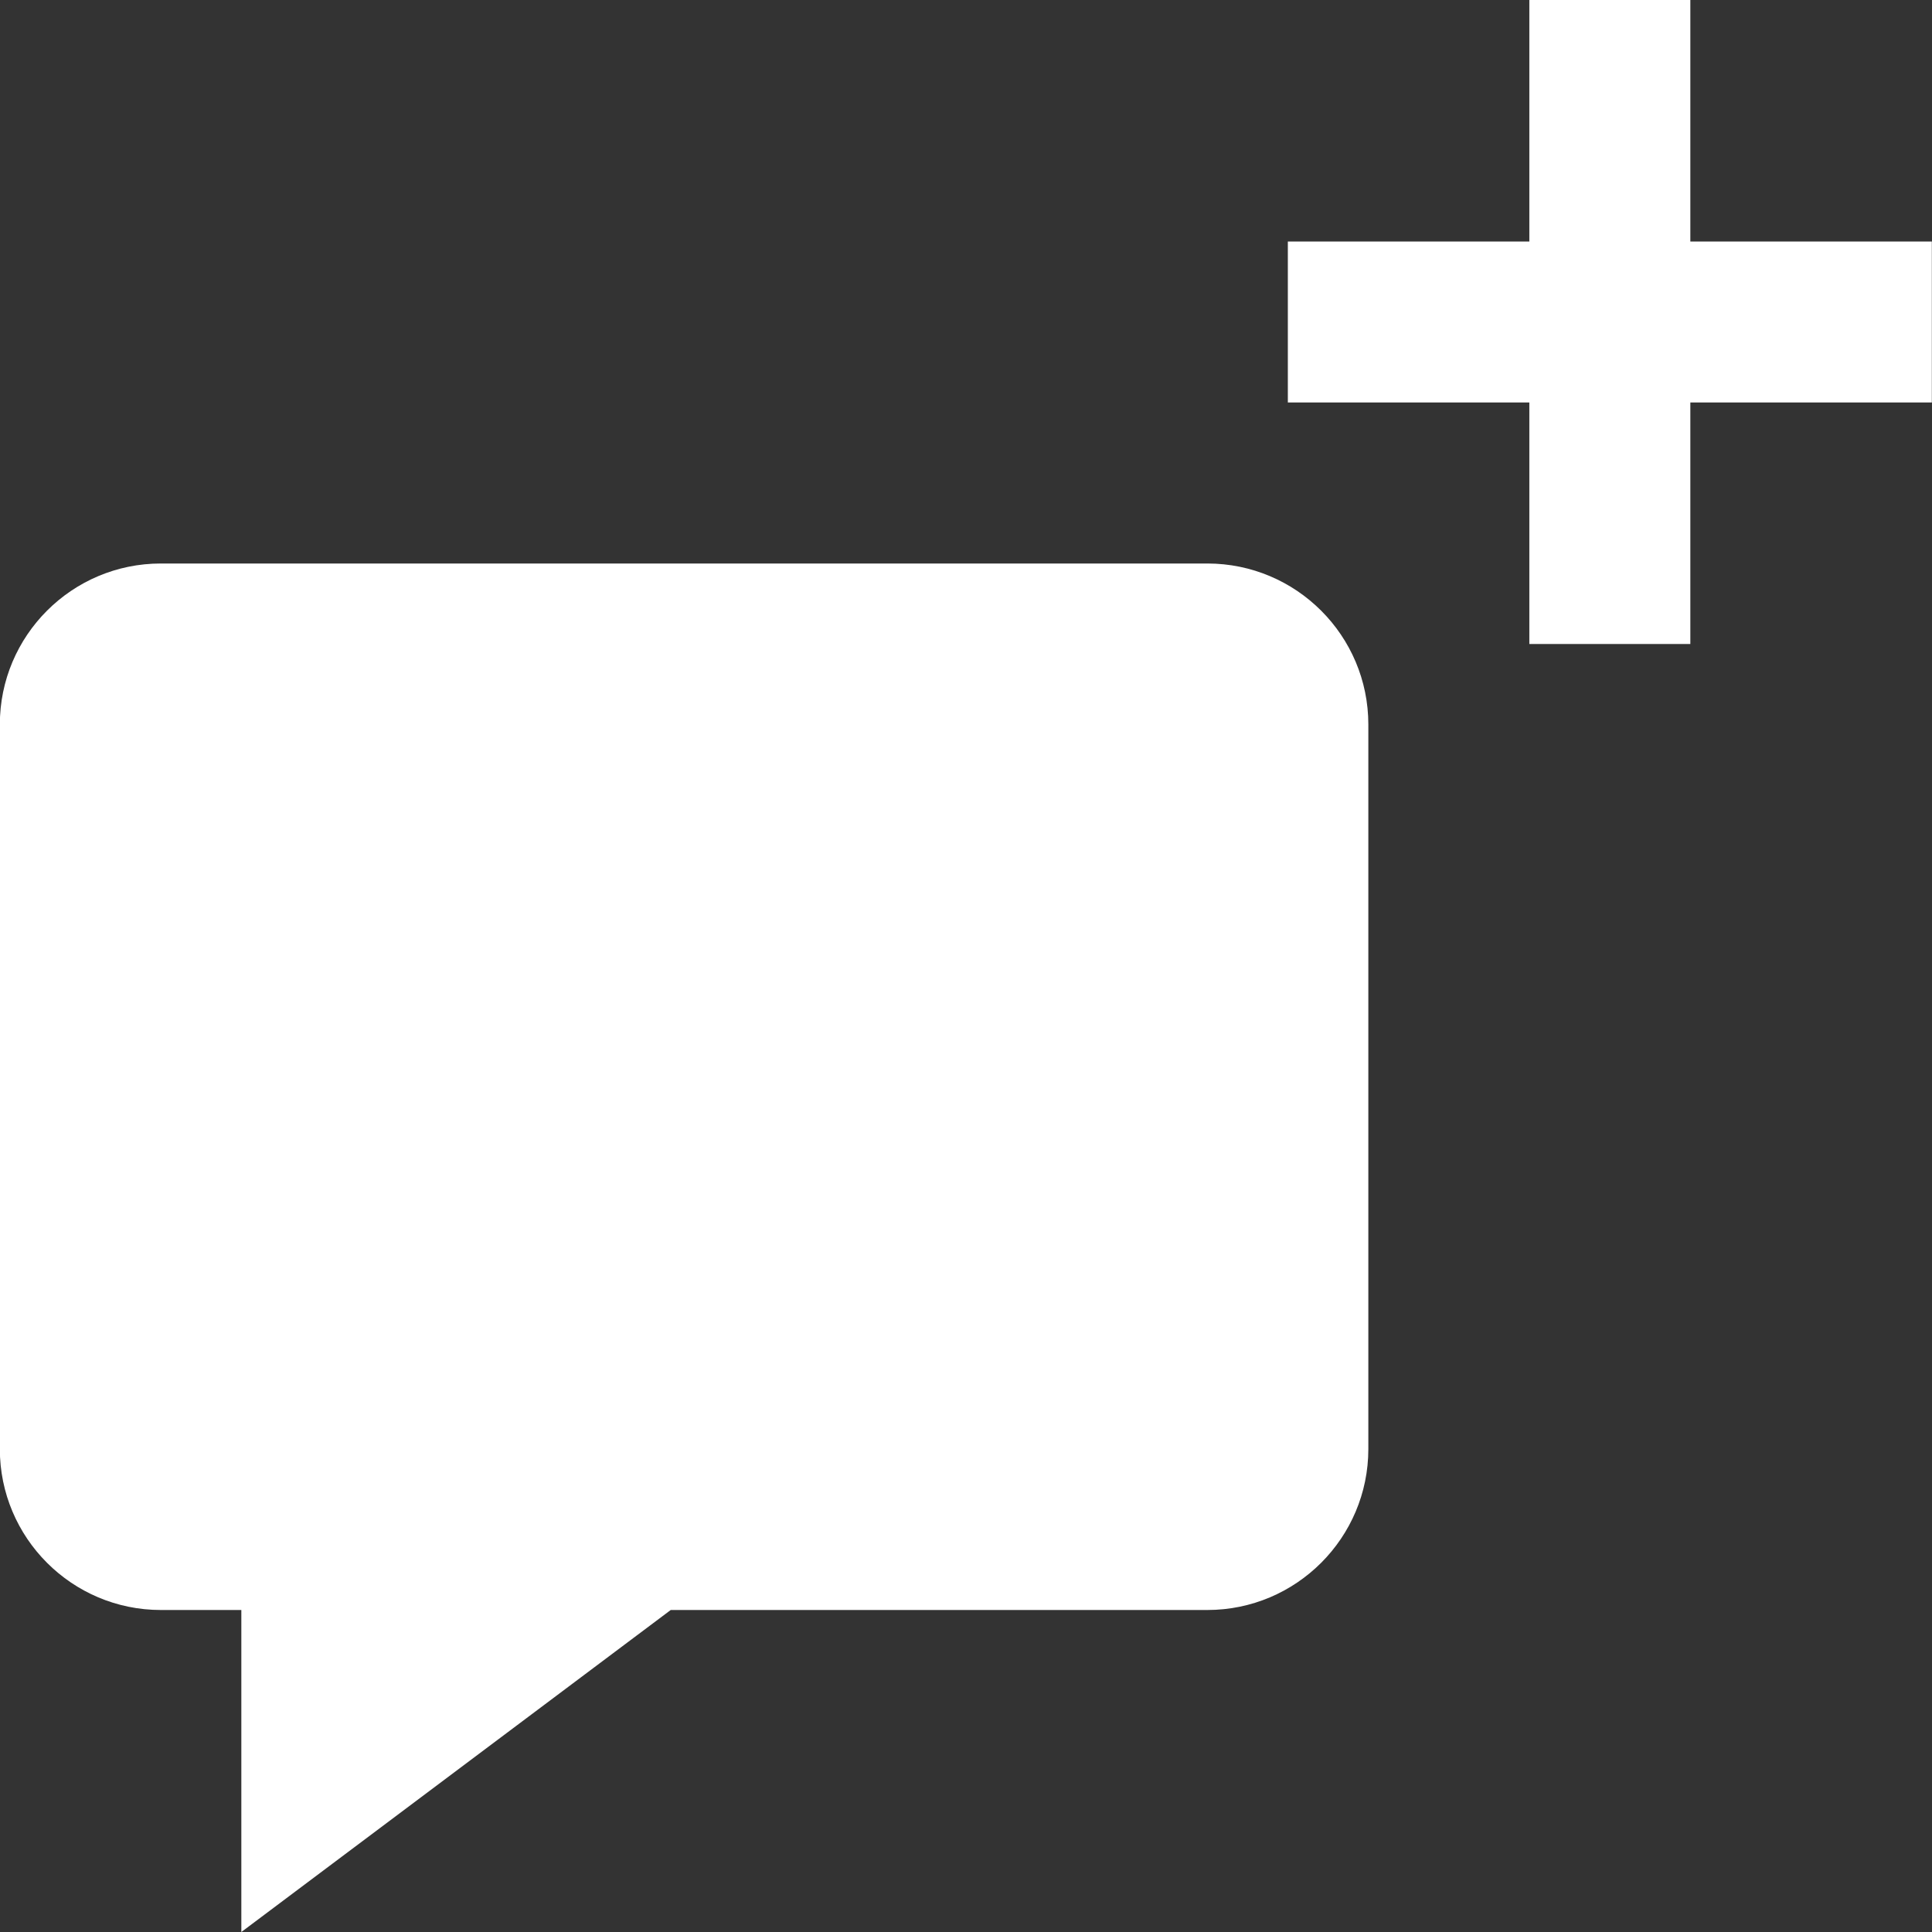<svg xmlns="http://www.w3.org/2000/svg" x="0" y="0" width="24" height="24" viewBox="0 0 24 24">
    <rect x="0" y="0" width="24" height="24" fill="#333333" stroke="none"/>
    <path fill="#ffffff" d="M20.998 0V3H23.998V5H20.998V8H18.998V5H15.998V3H18.998V0H20.998ZM2.998 20V24L8.332 20H14.998C16.102 20 16.998 19.103 16.998 18V9C16.998 7.896 16.102 7 14.998 7H1.998C0.894 7 -0.002 7.896 -0.002 9V18C-0.002 19.103 0.894 20 1.998 20H2.998Z"/>
</svg>
